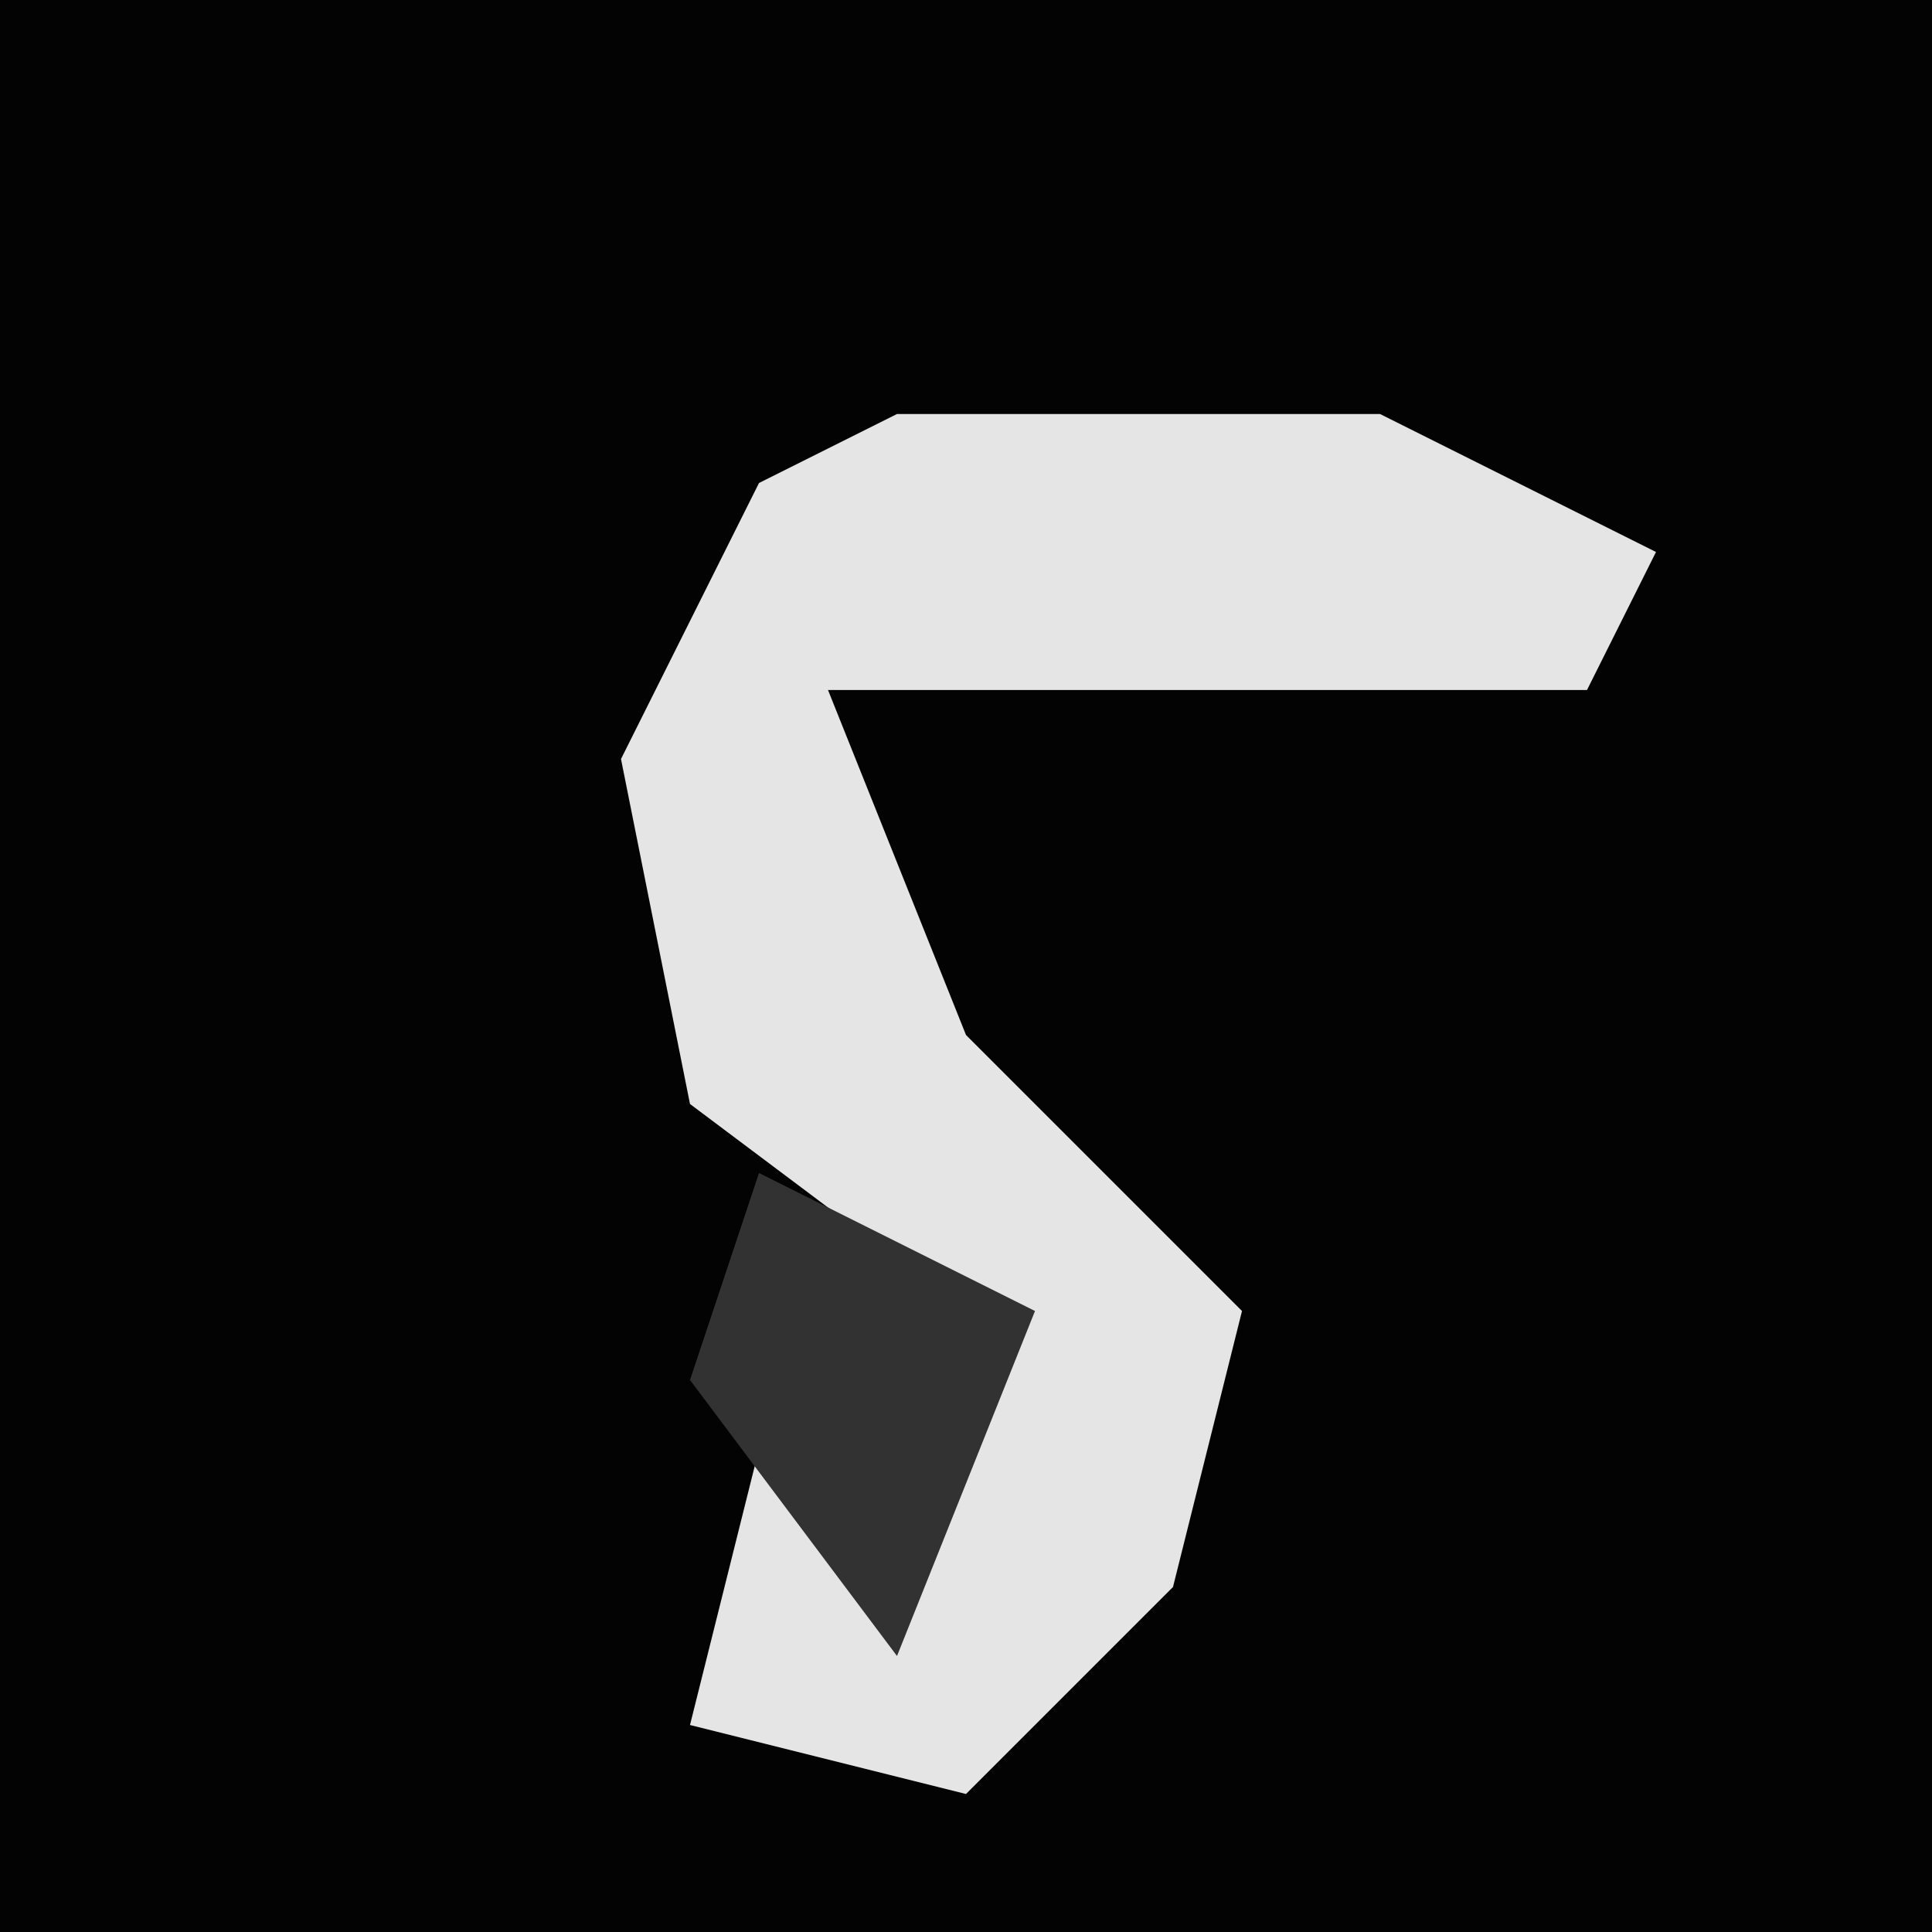 <?xml version="1.0" encoding="UTF-8"?>
<svg version="1.1" xmlns="http://www.w3.org/2000/svg" width="28" height="28">
<path d="M0,0 L28,0 L28,28 L0,28 Z " fill="#030303" transform="translate(0,0)"/>
<path d="M0,0 L7,0 L11,2 L10,4 L-1,4 L1,9 L5,13 L4,17 L1,20 L-3,19 L-2,15 L0,17 L1,13 L-3,10 L-4,5 L-2,1 Z " fill="#E5E5E5" transform="translate(13,6)"/>
<path d="M0,0 L4,2 L2,7 L-1,3 Z " fill="#323232" transform="translate(11,17)"/>
</svg>
